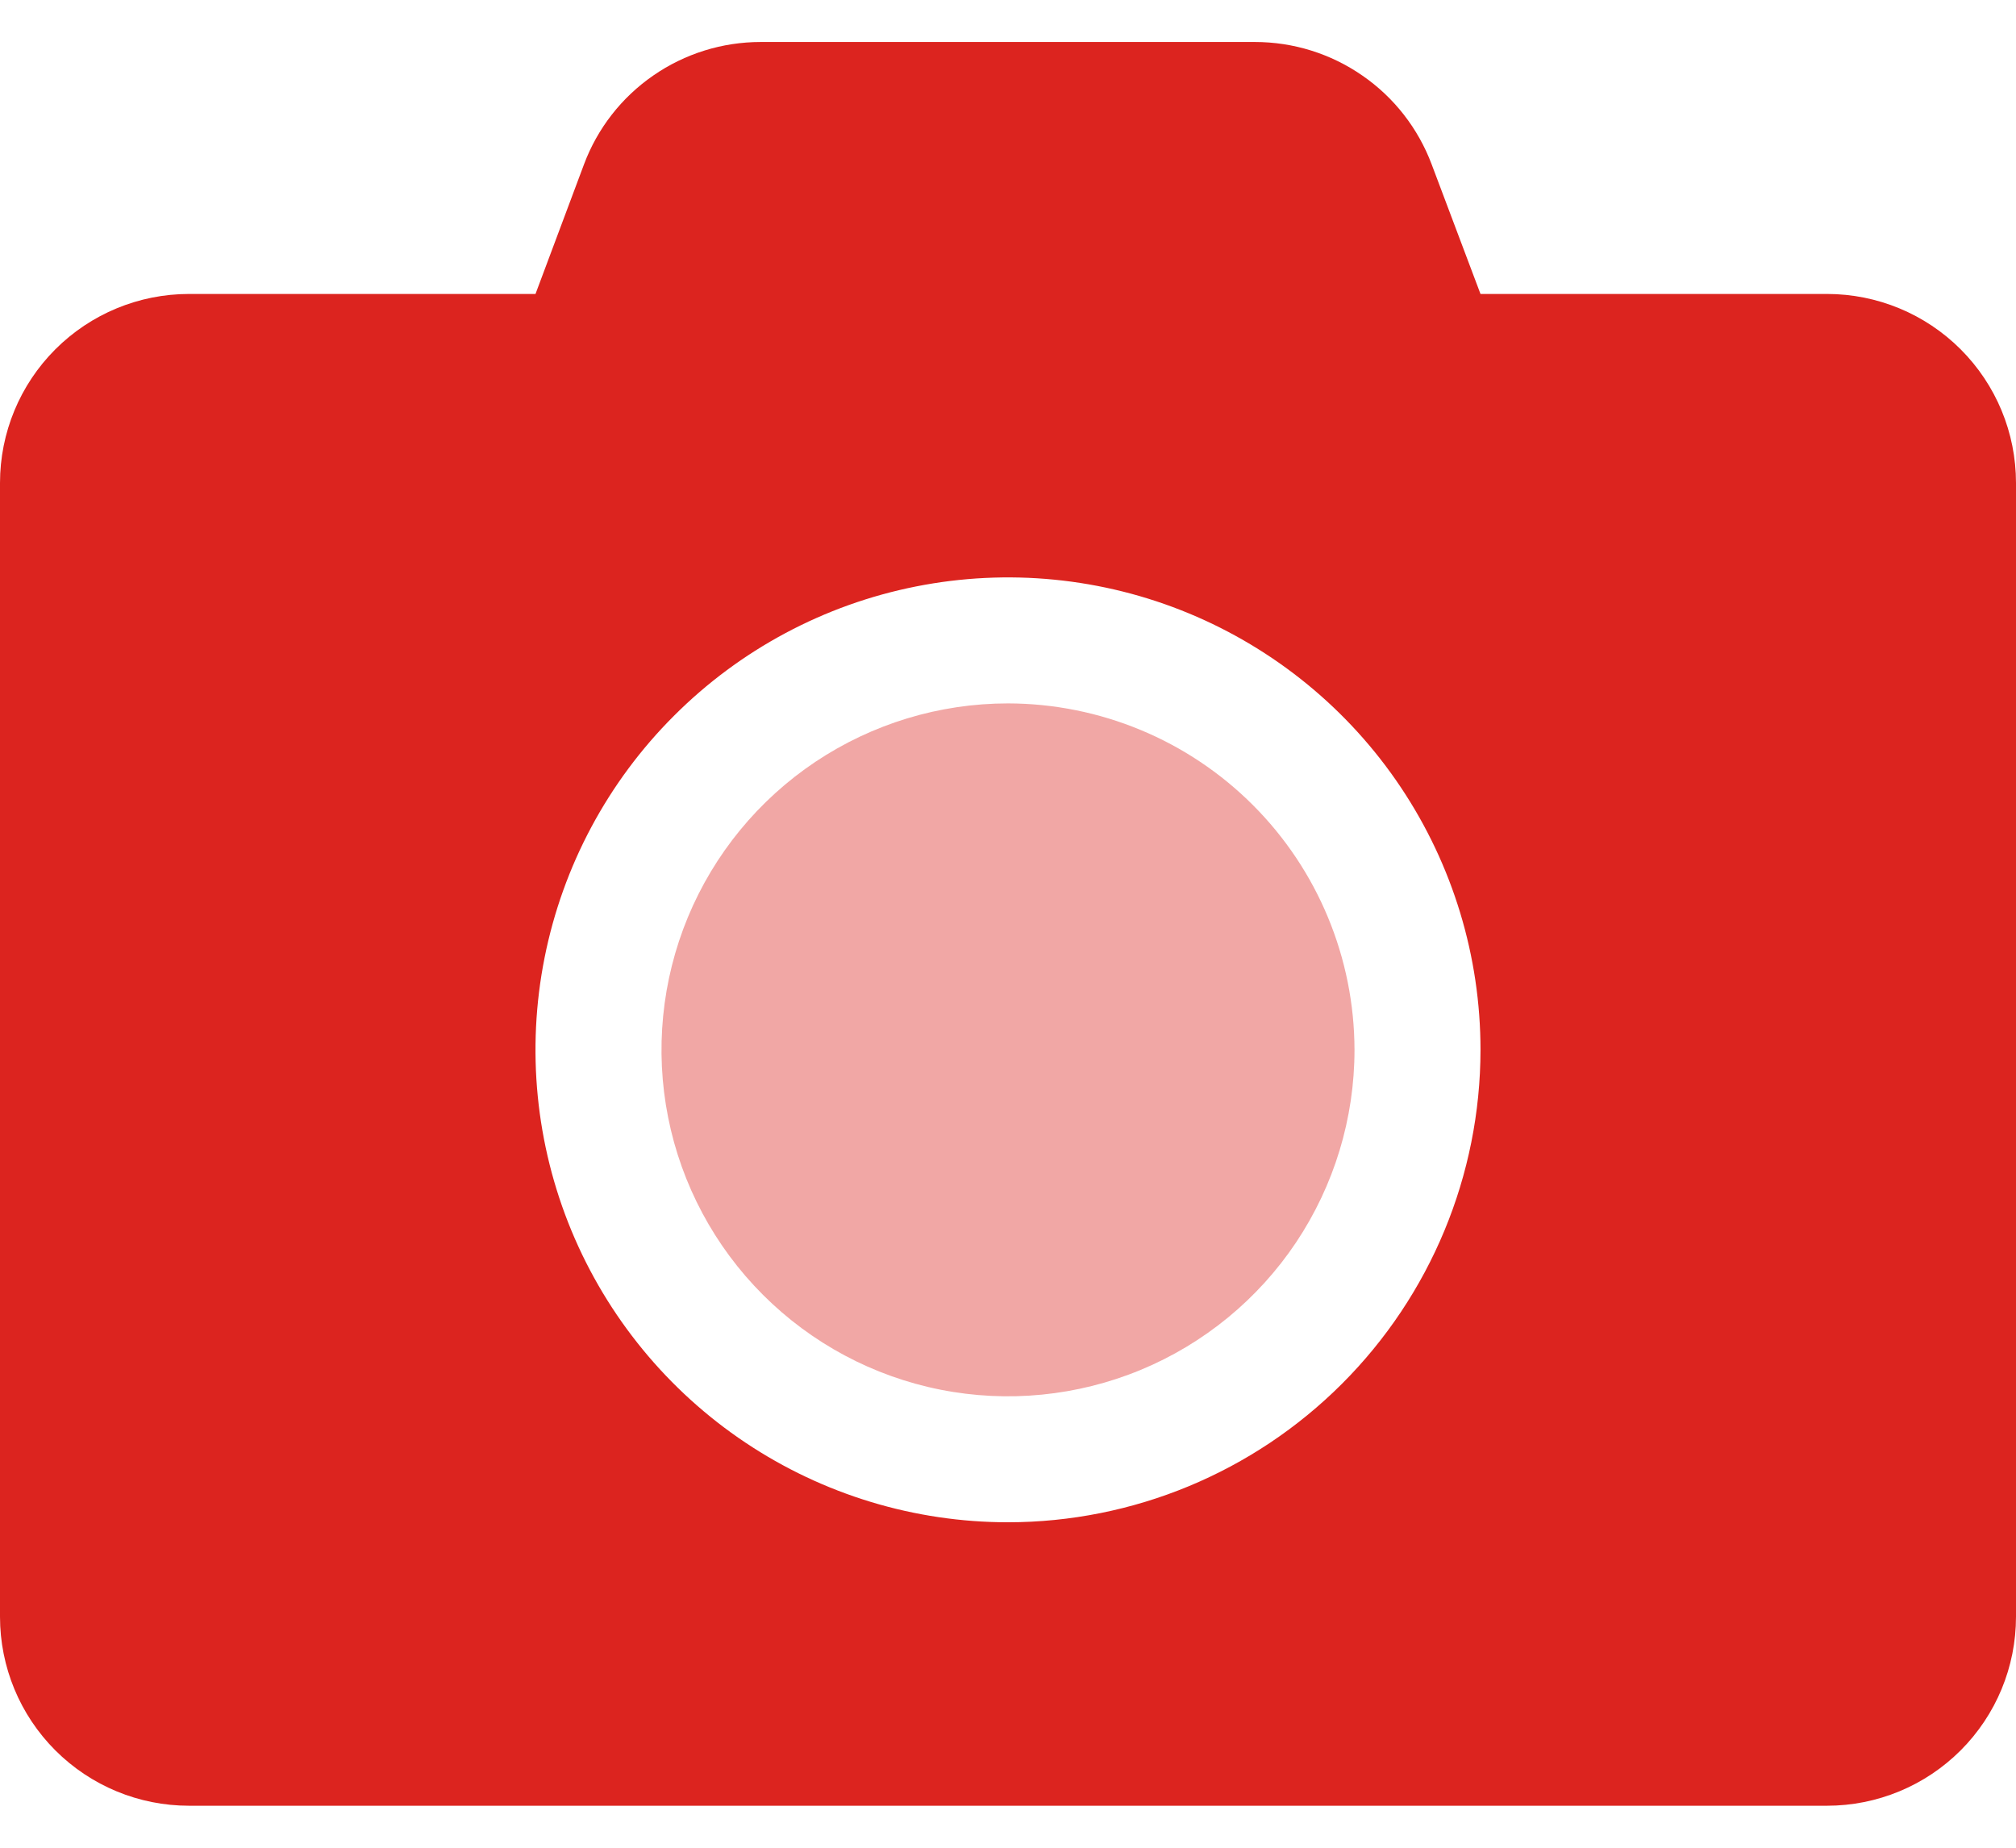 <svg width="24" height="22" viewBox="0 0 24 22" fill="none" xmlns="http://www.w3.org/2000/svg">
<path opacity="0.4" d="M16.125 12.5C16.125 13.316 15.883 14.113 15.43 14.792C14.977 15.47 14.332 15.999 13.579 16.311C12.825 16.623 11.995 16.705 11.195 16.546C10.395 16.387 9.66 15.994 9.083 15.417C8.506 14.84 8.113 14.105 7.954 13.305C7.795 12.505 7.877 11.675 8.189 10.921C8.501 10.168 9.03 9.523 9.708 9.07C10.387 8.617 11.184 8.375 12 8.375C13.094 8.377 14.142 8.812 14.915 9.585C15.688 10.358 16.123 11.406 16.125 12.5Z" fill="#DC241F"/>
<path d="M21.75 3.5H17.625L17.044 1.958C16.883 1.529 16.596 1.16 16.219 0.9C15.843 0.639 15.397 0.5 14.939 0.5H9.056C8.599 0.5 8.152 0.639 7.776 0.9C7.4 1.16 7.112 1.529 6.952 1.958L6.375 3.5H2.25C1.653 3.5 1.081 3.737 0.659 4.159C0.237 4.581 0 5.153 0 5.75L0 19.25C0 19.847 0.237 20.419 0.659 20.841C1.081 21.263 1.653 21.5 2.25 21.5H21.75C22.347 21.5 22.919 21.263 23.341 20.841C23.763 20.419 24 19.847 24 19.25V5.75C24 5.153 23.763 4.581 23.341 4.159C22.919 3.737 22.347 3.5 21.75 3.5ZM12 18.125C10.887 18.125 9.8 17.795 8.875 17.177C7.95 16.559 7.229 15.68 6.803 14.653C6.377 13.625 6.266 12.494 6.483 11.403C6.7 10.312 7.236 9.309 8.023 8.523C8.809 7.736 9.811 7.2 10.903 6.983C11.994 6.766 13.125 6.877 14.153 7.303C15.18 7.729 16.059 8.45 16.677 9.375C17.295 10.3 17.625 11.387 17.625 12.5C17.624 13.992 17.031 15.421 15.976 16.476C14.921 17.531 13.492 18.124 12 18.125Z" fill="#DC241F"/>
</svg>
